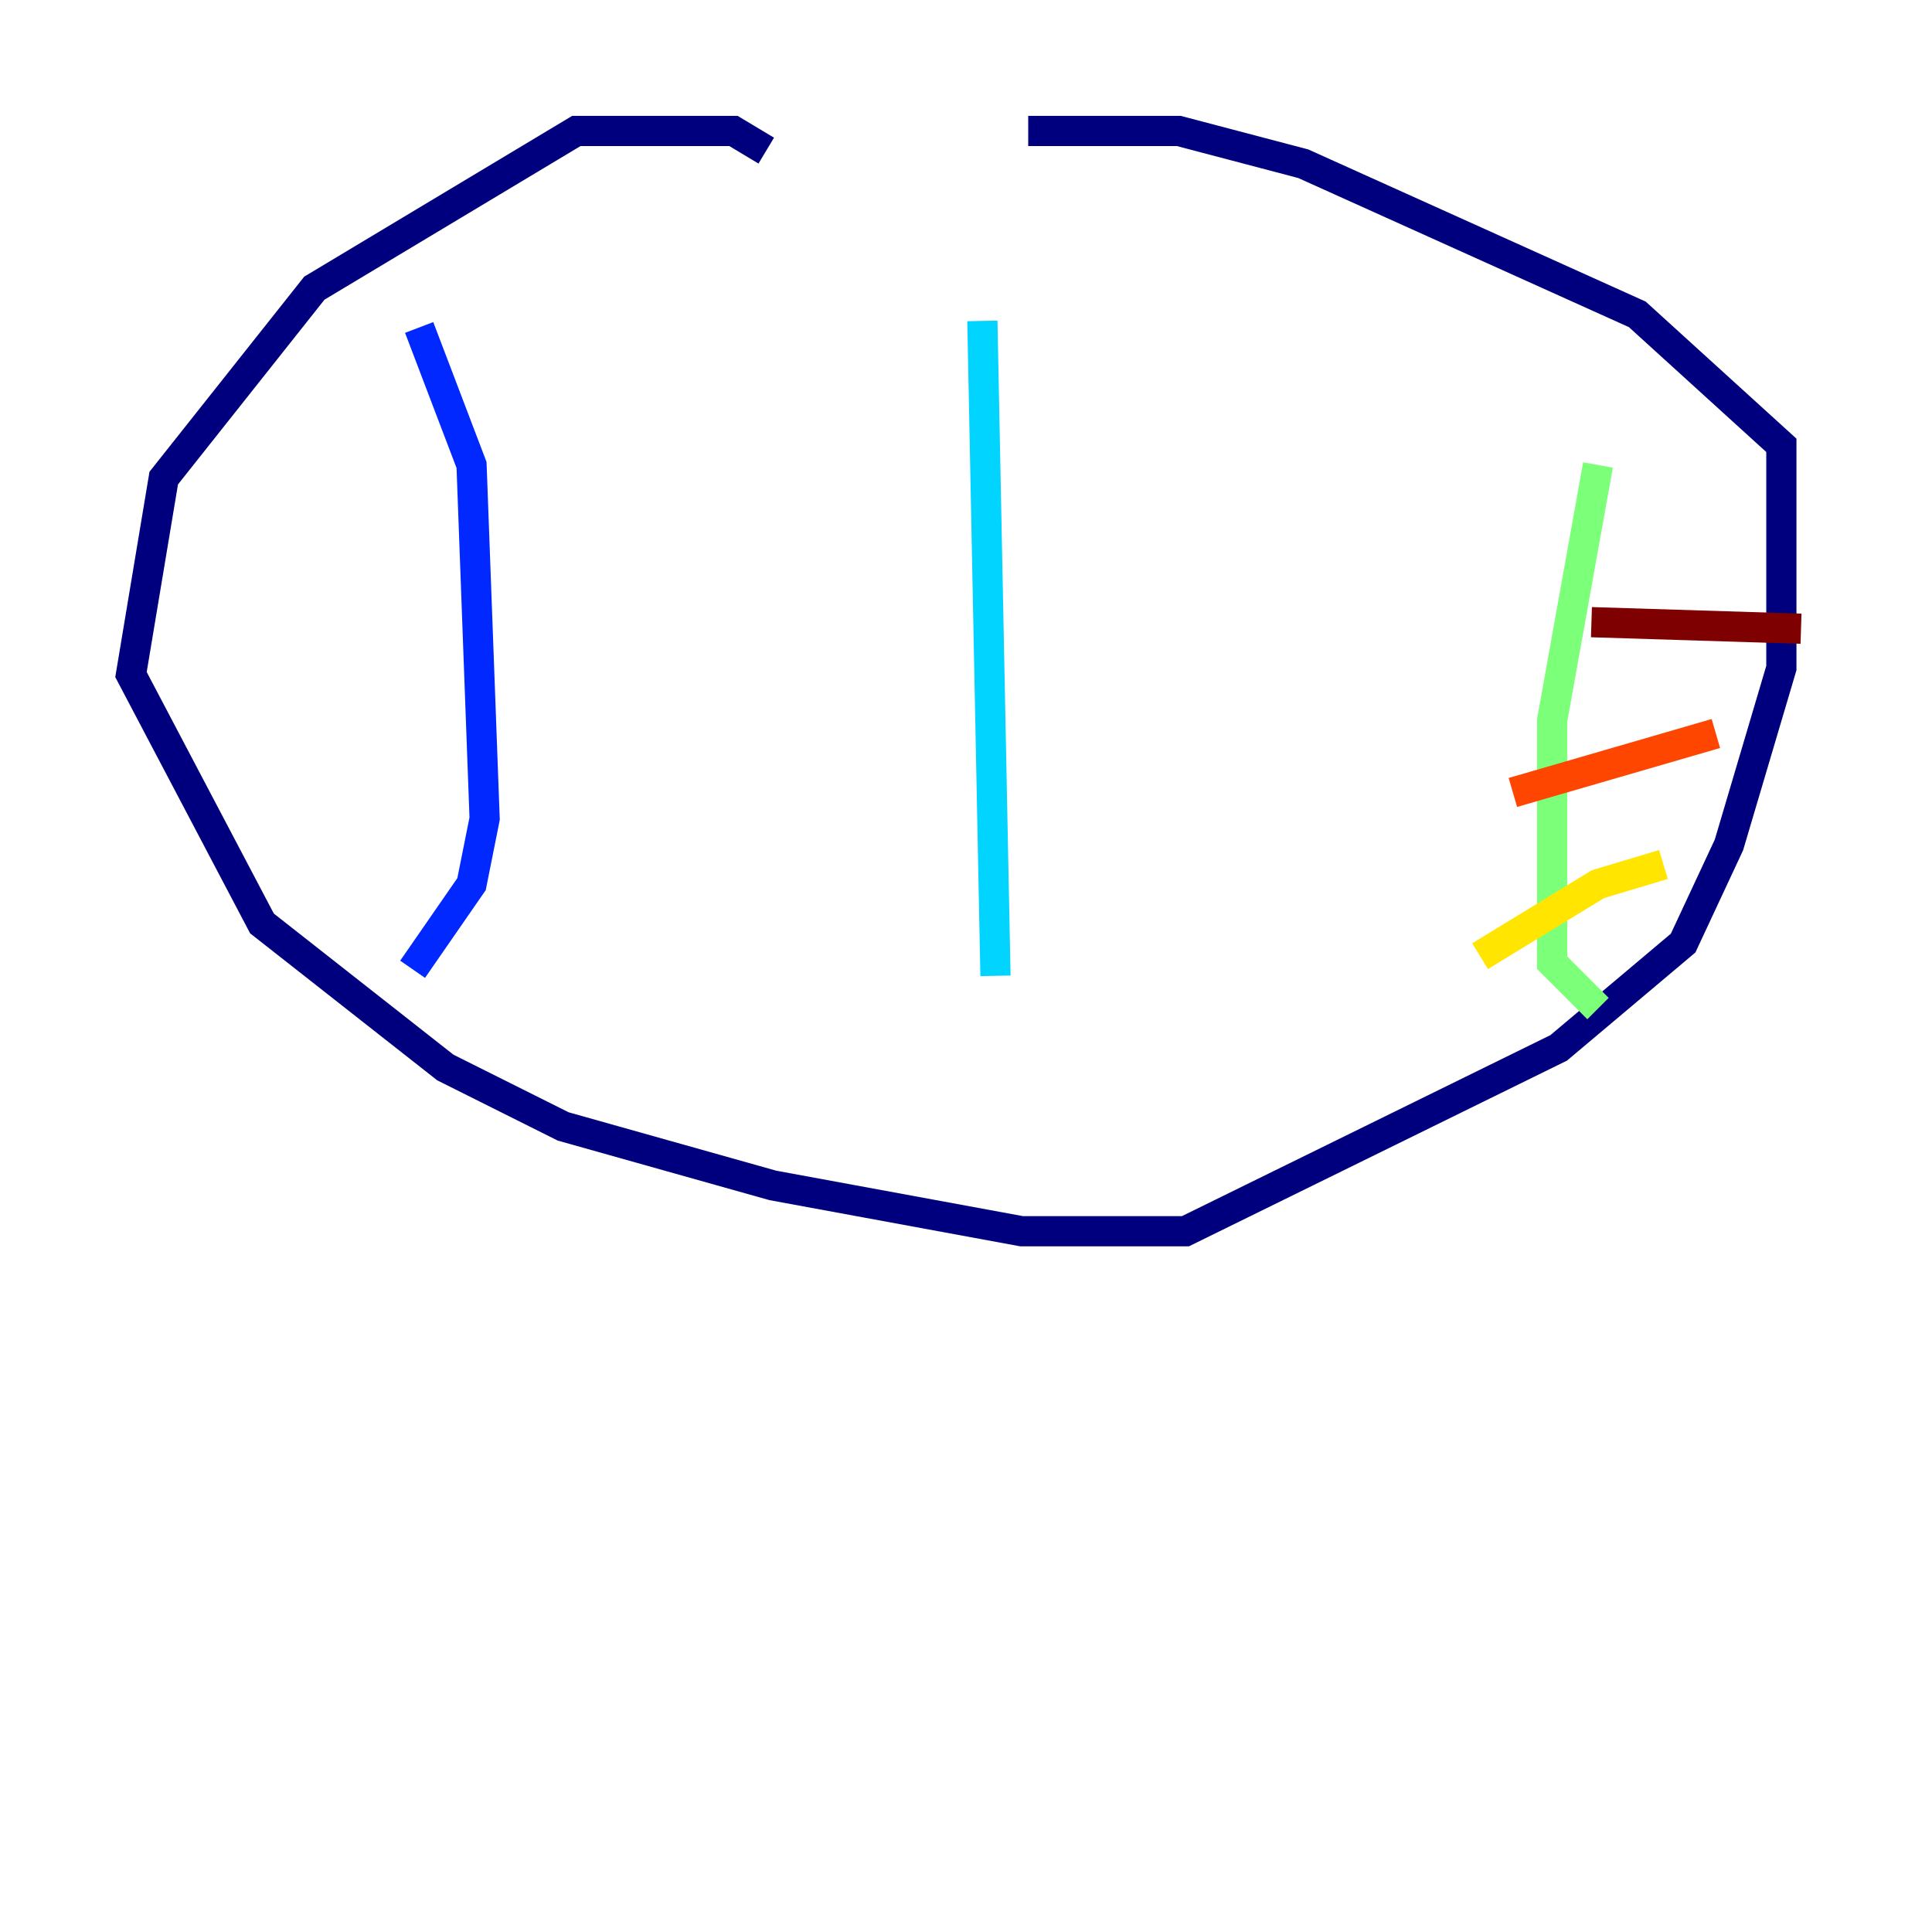 <?xml version="1.0" encoding="utf-8" ?>
<svg baseProfile="tiny" height="128" version="1.2" viewBox="0,0,128,128" width="128" xmlns="http://www.w3.org/2000/svg" xmlns:ev="http://www.w3.org/2001/xml-events" xmlns:xlink="http://www.w3.org/1999/xlink"><defs /><polyline fill="none" points="50.766,9.98 48.597,8.678 38.183,8.678 20.827,19.091 10.848,31.675 8.678,44.691 17.356,61.18 29.505,70.725 37.315,74.63 51.2,78.536 67.688,81.573 78.536,81.573 103.268,69.424 111.512,62.481 114.549,55.973 118.02,44.258 118.02,29.505 108.475,20.827 86.346,10.848 78.102,8.678 68.122,8.678" stroke="#00007f" stroke-width="2" /><polyline fill="none" points="27.77,21.695 31.241,30.807 32.108,54.237 31.241,58.576 27.336,64.217" stroke="#0028ff" stroke-width="2" /><polyline fill="none" points="65.085,21.261 65.953,64.651" stroke="#00d4ff" stroke-width="2" /><polyline fill="none" points="105.871,30.807 102.834,47.729 102.834,63.783 105.871,66.82" stroke="#7cff79" stroke-width="2" /><polyline fill="none" points="98.061,63.349 105.871,58.576 110.21,57.275" stroke="#ffe500" stroke-width="2" /><polyline fill="none" points="100.231,52.502 113.681,48.597" stroke="#ff4600" stroke-width="2" /><polyline fill="none" points="105.437,41.22 119.322,41.654" stroke="#7f0000" stroke-width="2" /></svg>